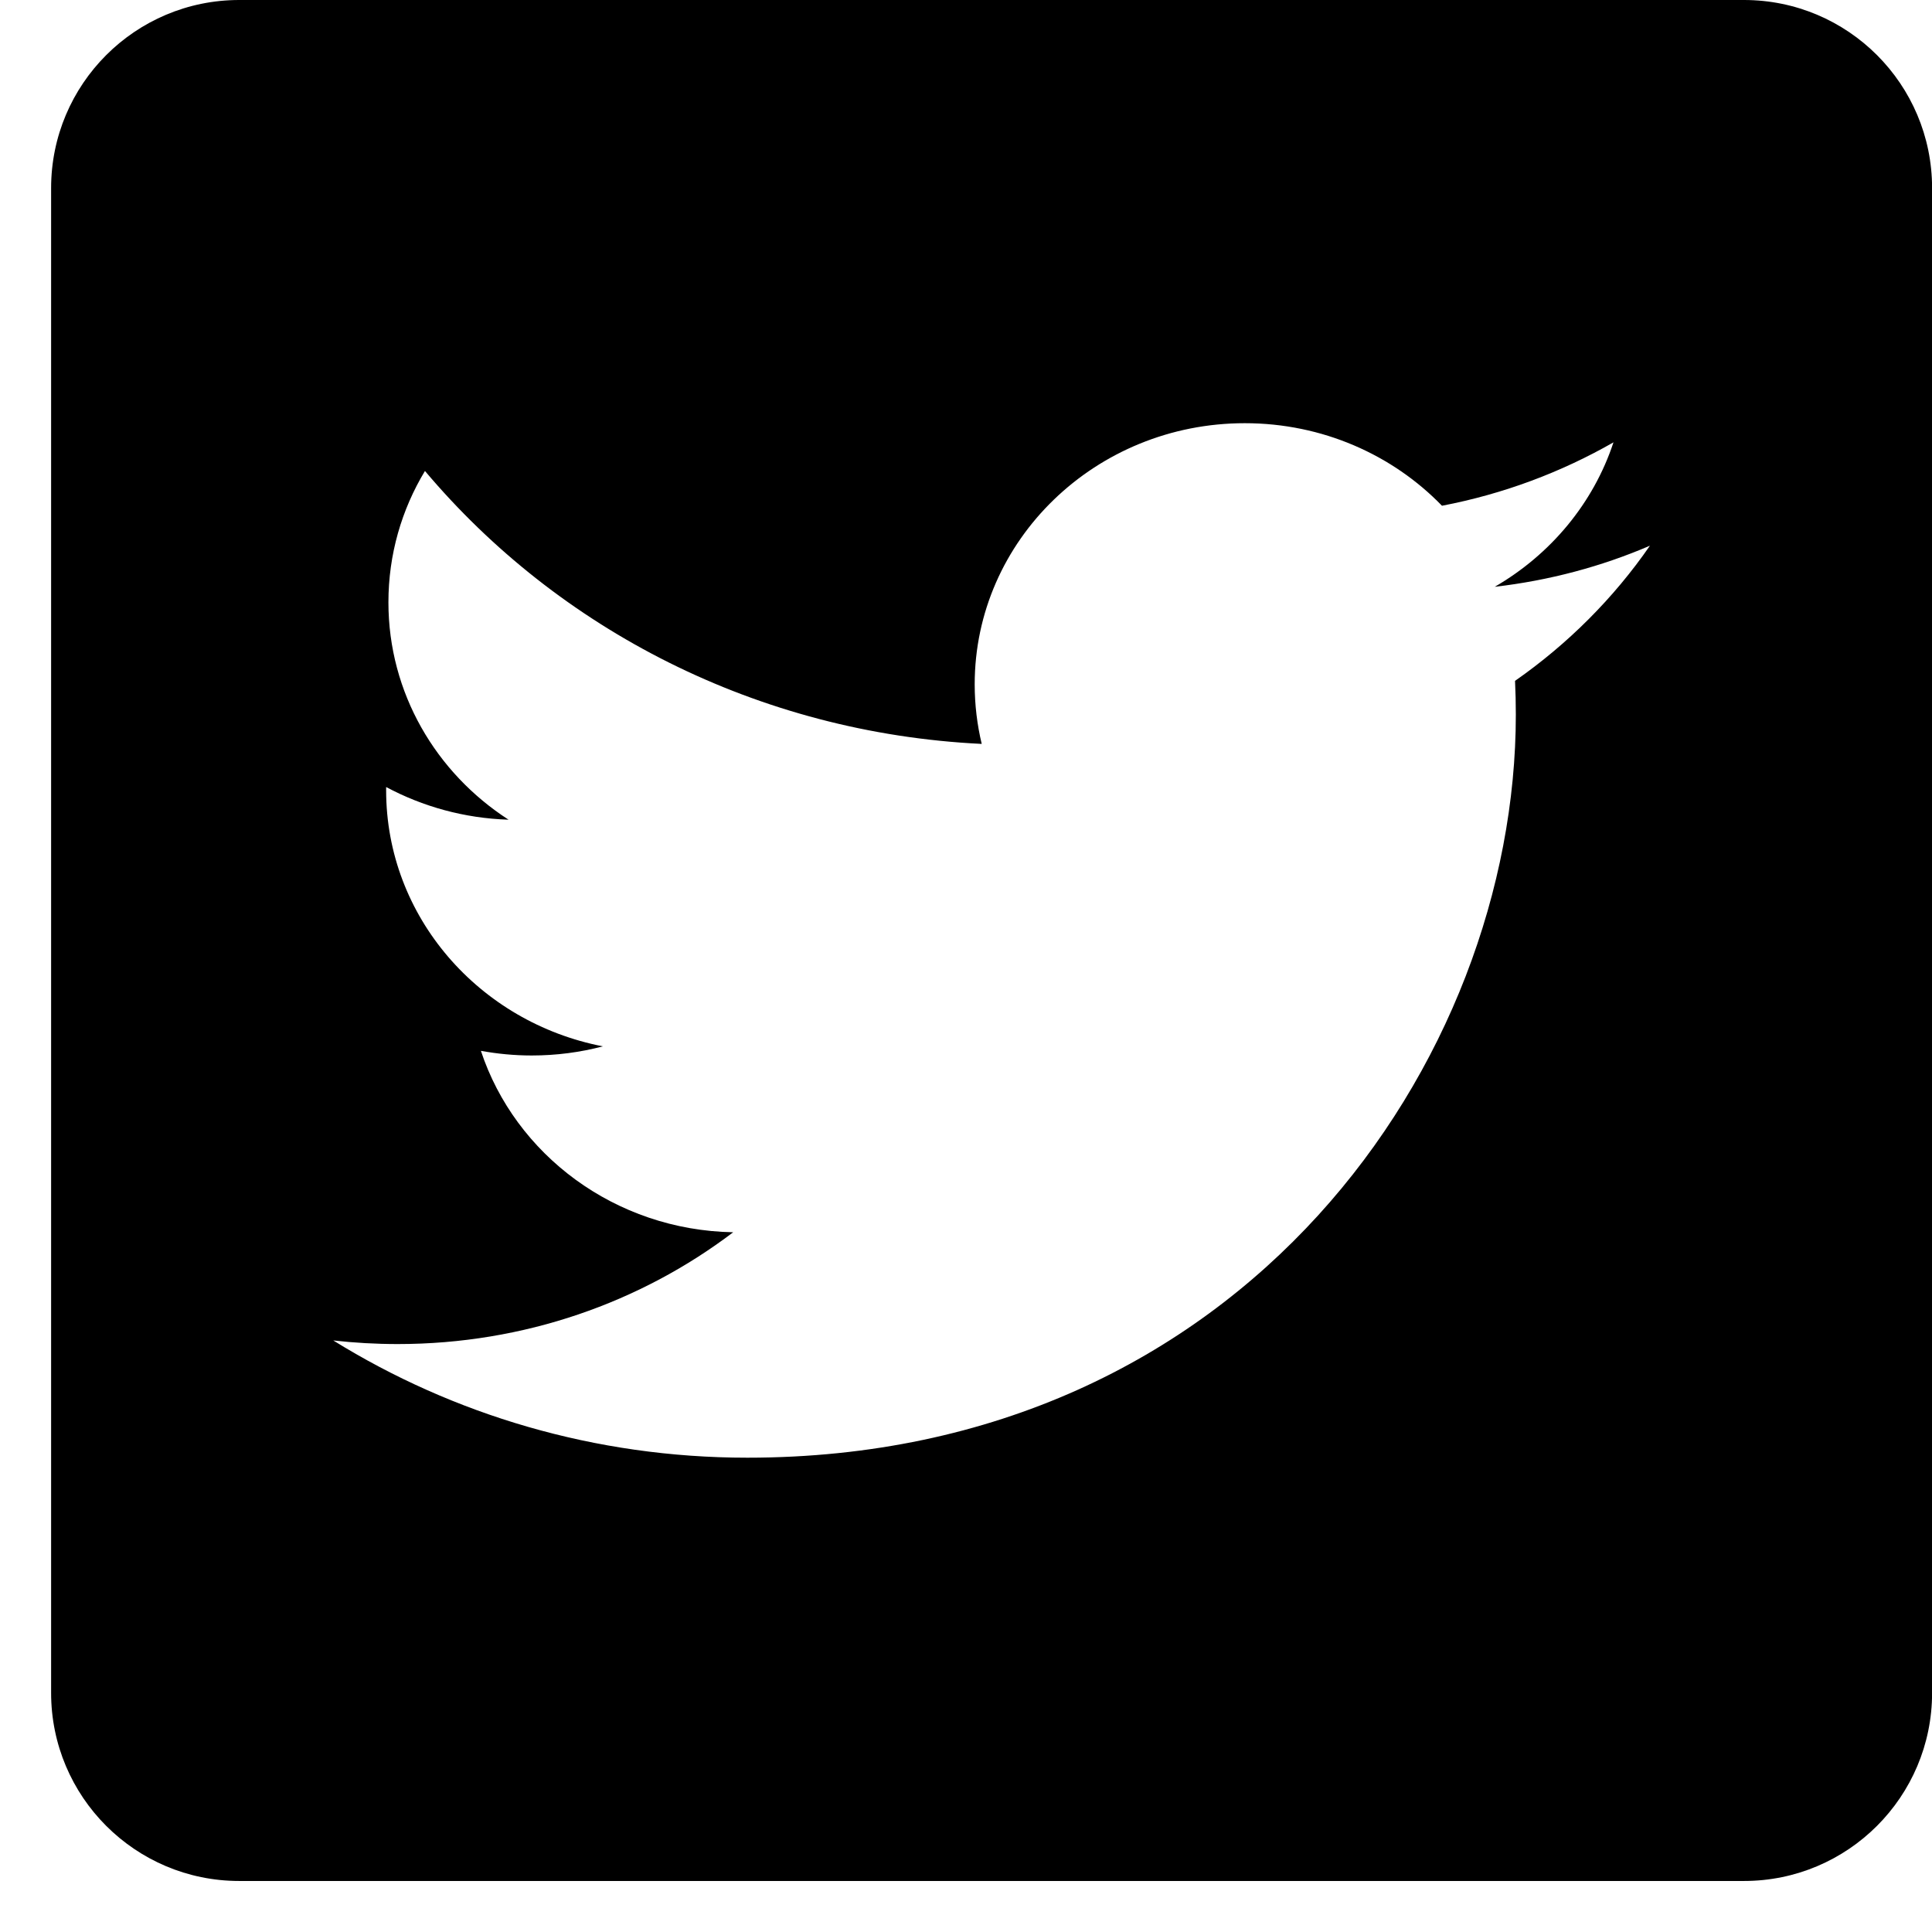 <svg width="22" height="22" viewBox="0 0 22 22" fill="none" xmlns="http://www.w3.org/2000/svg">
<path fillRule="evenodd" clipRule="evenodd" d="M19.859 0H2.724C1.541 0 0.582 0.959 0.582 2.142V19.277C0.582 20.46 1.541 21.419 2.724 21.419H19.859C21.042 21.419 22.001 20.46 22.001 19.277V2.142C22.001 0.959 21.042 0 19.859 0ZM17.021 6.682C17.643 6.61 18.236 6.451 18.788 6.214C18.376 6.81 17.854 7.333 17.252 7.753C17.258 7.881 17.261 8.009 17.261 8.138C17.261 12.068 14.168 16.599 8.51 16.599C6.773 16.599 5.156 16.107 3.795 15.264C4.036 15.291 4.281 15.305 4.529 15.305C5.97 15.305 7.297 14.83 8.349 14.032C7.003 14.008 5.867 13.148 5.476 11.966C5.663 12 5.856 12.019 6.054 12.019C6.335 12.019 6.607 11.983 6.865 11.915C5.457 11.642 4.397 10.44 4.397 8.999V8.962C4.812 9.184 5.287 9.318 5.791 9.334C4.965 8.801 4.423 7.89 4.423 6.859C4.423 6.313 4.574 5.802 4.839 5.363C6.356 7.163 8.622 8.347 11.179 8.471C11.127 8.254 11.099 8.026 11.099 7.793C11.099 6.151 12.476 4.819 14.175 4.819C15.059 4.819 15.859 5.18 16.42 5.759C17.121 5.625 17.779 5.377 18.373 5.037C18.144 5.731 17.657 6.314 17.021 6.682Z" fill="currentColor"/>
</svg>
